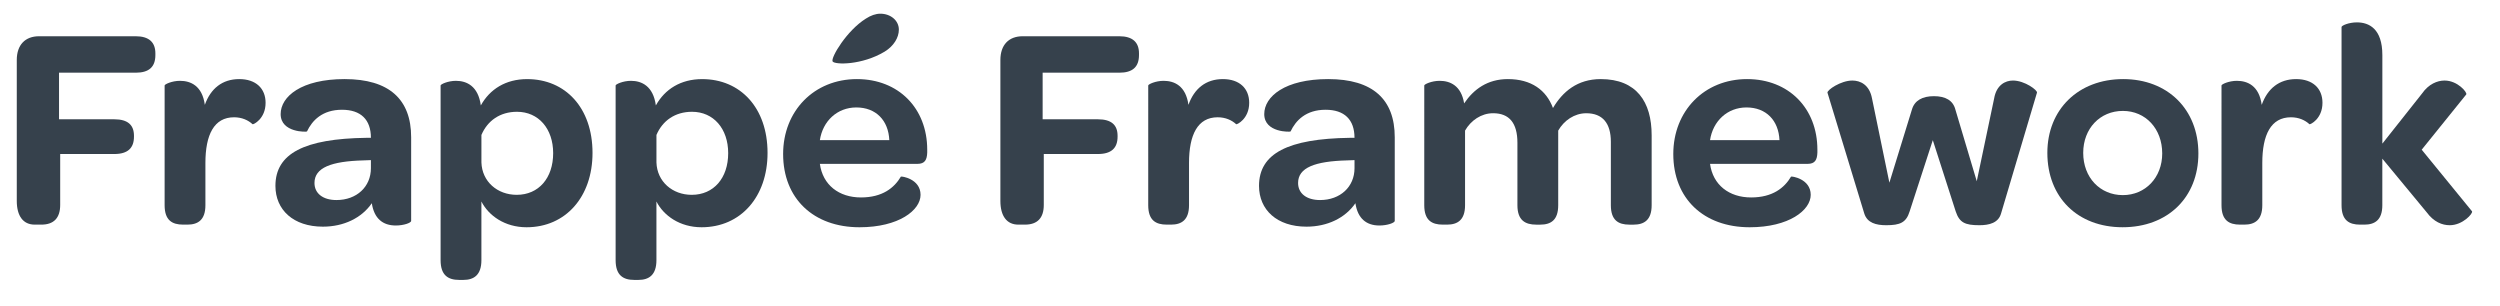 <?xml version="1.0" encoding="utf-8"?>
<!-- Generator: Adobe Illustrator 16.0.4, SVG Export Plug-In . SVG Version: 6.00 Build 0)  -->
<!DOCTYPE svg PUBLIC "-//W3C//DTD SVG 1.1//EN" "http://www.w3.org/Graphics/SVG/1.1/DTD/svg11.dtd">
<svg version="1.1" id="Layer_1" xmlns="http://www.w3.org/2000/svg" xmlns:xlink="http://www.w3.org/1999/xlink" x="0px" y="0px"
	 width="172.833px" height="21.167px" viewBox="0 0 172.833 21.167" enable-background="new 0 0 172.833 21.167"
	 xml:space="preserve">
<g>
	<path fill="#36414C" d="M1.16,13.889V4.147c0-1.041,0.58-1.641,1.541-1.641h6.681c0.92,0,1.36,0.42,1.36,1.18v0.12
		c0,0.82-0.44,1.22-1.36,1.22H4.081v3.221h3.821c0.94,0,1.36,0.4,1.36,1.14v0.06c0,0.78-0.42,1.201-1.36,1.201H4.161v3.521
		c0,0.9-0.44,1.36-1.3,1.36H2.4C1.601,15.53,1.16,14.93,1.16,13.889z"/>
	<path fill="#36414C" d="M14.161,7.248c0.4-1.12,1.2-1.78,2.38-1.78c1.14,0,1.82,0.64,1.82,1.64c0,1.12-0.86,1.521-0.9,1.48
		c-0.3-0.28-0.74-0.48-1.28-0.48c-1.38,0-1.98,1.201-1.98,3.161v2.92c0,1.02-0.52,1.34-1.24,1.34h-0.3c-0.76,0-1.28-0.3-1.28-1.34
		V5.908c0-0.08,0.5-0.32,1.061-0.32C13.181,5.587,13.981,5.928,14.161,7.248z"/>
	<path fill="#36414C" d="M19.041,12.849c0-2.24,2-3.261,6.281-3.321h0.32c0-1.26-0.7-1.94-2-1.94c-1.36,0-2.061,0.74-2.42,1.5
		c0,0.04-1.82,0.1-1.82-1.2c0-1.22,1.44-2.42,4.421-2.42c3.081,0,4.601,1.4,4.601,4.021v5.781c0,0.14-0.52,0.32-1.06,0.32
		c-0.9,0-1.5-0.48-1.66-1.541c-0.7,1.021-1.94,1.621-3.381,1.621C20.281,15.67,19.041,14.509,19.041,12.849z M25.642,11.629v-0.56
		l-0.52,0.02c-2.221,0.06-3.381,0.5-3.381,1.56c0,0.72,0.58,1.181,1.521,1.181C24.662,13.83,25.642,12.909,25.642,11.629z"/>
	<path fill="#36414C" d="M30.46,17.99V5.908c0-0.08,0.5-0.32,1.061-0.32c0.74,0,1.54,0.36,1.72,1.701
		c0.62-1.121,1.72-1.82,3.201-1.82c2.641,0,4.521,1.98,4.521,5.101c0,3.041-1.86,5.141-4.561,5.141c-1.5,0-2.621-0.8-3.121-1.781
		v4.061c0,1.02-0.52,1.36-1.24,1.36h-0.3C30.98,19.351,30.46,19.03,30.46,17.99z M38.242,10.589c0-1.701-1.02-2.861-2.5-2.861
		c-1.18,0-2.041,0.62-2.46,1.601v1.9c0.04,1.32,1.1,2.24,2.44,2.24C37.242,13.469,38.242,12.309,38.242,10.589z"/>
	<path fill="#36414C" d="M42.56,17.99V5.908c0-0.08,0.5-0.32,1.061-0.32c0.74,0,1.54,0.36,1.72,1.701
		c0.62-1.121,1.72-1.82,3.201-1.82c2.641,0,4.521,1.98,4.521,5.101c0,3.041-1.86,5.141-4.561,5.141c-1.5,0-2.621-0.8-3.121-1.781
		v4.061c0,1.02-0.52,1.36-1.24,1.36h-0.3C43.081,19.351,42.56,19.03,42.56,17.99z M50.342,10.589c0-1.701-1.02-2.861-2.5-2.861
		c-1.18,0-2.041,0.62-2.46,1.601v1.9c0.04,1.32,1.1,2.24,2.44,2.24C49.342,13.469,50.342,12.309,50.342,10.589z"/>
	<path fill="#36414C" d="M54.14,10.649c0-2.981,2.141-5.181,5.101-5.181c2.881,0,4.861,2.02,4.861,4.881v0.2
		c-0.02,0.5-0.16,0.78-0.68,0.78H56.68c0.2,1.46,1.32,2.321,2.841,2.321c1.48,0,2.3-0.66,2.76-1.44c0.02-0.04,1.36,0.14,1.36,1.26
		c0,1.06-1.5,2.241-4.221,2.241C56.24,15.71,54.14,13.729,54.14,10.649z M56.68,9.688h4.801c-0.06-1.36-0.92-2.26-2.281-2.26
		C57.88,7.428,56.88,8.368,56.68,9.688z M59.861,1.287c0.34-0.22,0.68-0.34,1-0.34c0.72,0,1.28,0.48,1.28,1.1
		c0,0.56-0.36,1.14-0.98,1.521c-1.56,0.94-3.44,0.92-3.601,0.68C57.42,3.987,58.541,2.107,59.861,1.287z"/>
	<path fill="#36414C" d="M69.16,13.889V4.147c0-1.041,0.58-1.641,1.541-1.641h6.681c0.92,0,1.36,0.42,1.36,1.18v0.12
		c0,0.82-0.44,1.22-1.36,1.22h-5.301v3.221h3.821c0.94,0,1.36,0.4,1.36,1.14v0.06c0,0.78-0.42,1.201-1.36,1.201H72.16v3.521
		c0,0.9-0.44,1.36-1.3,1.36H70.4C69.6,15.53,69.16,14.93,69.16,13.889z"/>
	<path fill="#36414C" d="M82.161,7.248c0.4-1.12,1.2-1.78,2.38-1.78c1.141,0,1.82,0.64,1.82,1.64c0,1.12-0.86,1.521-0.9,1.48
		c-0.3-0.28-0.74-0.48-1.28-0.48c-1.38,0-1.98,1.201-1.98,3.161v2.92c0,1.02-0.52,1.34-1.24,1.34h-0.3c-0.76,0-1.28-0.3-1.28-1.34
		V5.908c0-0.08,0.5-0.32,1.061-0.32C81.181,5.587,81.98,5.928,82.161,7.248z"/>
	<path fill="#36414C" d="M87.04,12.849c0-2.24,2-3.261,6.281-3.321h0.32c0-1.26-0.7-1.94-2-1.94c-1.36,0-2.061,0.74-2.42,1.5
		c0,0.04-1.82,0.1-1.82-1.2c0-1.22,1.44-2.42,4.421-2.42c3.081,0,4.601,1.4,4.601,4.021v5.781c0,0.14-0.52,0.32-1.06,0.32
		c-0.9,0-1.5-0.48-1.66-1.541c-0.7,1.021-1.94,1.621-3.381,1.621C88.28,15.67,87.04,14.509,87.04,12.849z M93.642,11.629v-0.56
		l-0.52,0.02c-2.221,0.06-3.381,0.5-3.381,1.56c0,0.72,0.58,1.181,1.521,1.181C92.661,13.83,93.642,12.909,93.642,11.629z"/>
	<path fill="#36414C" d="M101.22,7.148c0.66-0.98,1.621-1.68,3.021-1.68c1.621,0,2.661,0.76,3.121,2c0.66-1.12,1.681-2,3.301-2
		c2.48,0,3.521,1.58,3.521,3.881v4.841c0,1.02-0.52,1.34-1.24,1.34h-0.3c-0.76,0-1.28-0.3-1.28-1.34V9.809c0-1.3-0.58-1.98-1.7-1.98
		c-0.82,0-1.541,0.5-1.94,1.2v5.161c0,1.02-0.5,1.34-1.24,1.34h-0.28c-0.76,0-1.3-0.3-1.3-1.34V9.869c0-1.36-0.56-2.041-1.68-2.041
		c-0.82,0-1.541,0.5-1.94,1.2v5.161c0,1.02-0.52,1.34-1.24,1.34h-0.3c-0.76,0-1.28-0.3-1.28-1.34V5.908c0-0.08,0.5-0.32,1.061-0.32
		C100.24,5.587,101.02,5.908,101.22,7.148z"/>
	<path fill="#36414C" d="M115.68,10.649c0-2.981,2.141-5.181,5.101-5.181c2.881,0,4.861,2.02,4.861,4.881v0.2
		c-0.02,0.5-0.16,0.78-0.68,0.78h-6.742c0.2,1.46,1.32,2.321,2.841,2.321c1.48,0,2.3-0.66,2.76-1.44c0.02-0.04,1.36,0.14,1.36,1.26
		c0,1.06-1.5,2.241-4.221,2.241C117.78,15.71,115.68,13.729,115.68,10.649z M118.22,9.688h4.801c-0.06-1.36-0.92-2.26-2.281-2.26
		C119.42,7.428,118.42,8.368,118.22,9.688z"/>
	<path fill="#36414C" d="M128.88,14.75l-2.541-8.342c-0.04-0.18,0.92-0.84,1.72-0.84c0.54,0,1.18,0.28,1.36,1.241l1.2,5.821
		l1.56-5.061c0.18-0.62,0.72-0.92,1.521-0.92s1.32,0.3,1.48,0.92l1.48,4.961l1.201-5.721c0.16-0.94,0.78-1.241,1.3-1.241
		c0.82,0,1.721,0.68,1.661,0.84l-2.48,8.342c-0.18,0.66-0.82,0.82-1.5,0.82c-1,0-1.38-0.18-1.64-0.96l-1.581-4.921l-1.6,4.921
		c-0.24,0.78-0.66,0.96-1.621,0.96C129.7,15.57,129.08,15.41,128.88,14.75z"/>
	<path fill="#36414C" d="M141.54,10.569c0-3.001,2.141-5.101,5.241-5.101c3.081,0,5.201,2.1,5.201,5.141
		c0,3.041-2.121,5.101-5.241,5.101C143.64,15.71,141.54,13.649,141.54,10.569z M149.481,10.609c0-1.701-1.14-2.941-2.721-2.941
		s-2.741,1.22-2.741,2.901c0,1.7,1.16,2.92,2.741,2.92C148.321,13.489,149.481,12.269,149.481,10.609z"/>
	<path fill="#36414C" d="M156.36,7.248c0.4-1.12,1.2-1.78,2.38-1.78c1.141,0,1.82,0.64,1.82,1.64c0,1.12-0.86,1.521-0.9,1.48
		c-0.3-0.28-0.74-0.48-1.28-0.48c-1.38,0-1.98,1.201-1.98,3.161v2.92c0,1.02-0.52,1.34-1.24,1.34h-0.3c-0.76,0-1.28-0.3-1.28-1.34
		V5.908c0-0.08,0.5-0.32,1.061-0.32C155.38,5.587,156.18,5.928,156.36,7.248z"/>
	<path fill="#36414C" d="M161.879,14.189V1.867c0-0.1,0.5-0.32,1.061-0.32c0.84,0,1.76,0.44,1.76,2.26v6.122l2.741-3.461
		c0.46-0.66,1.06-0.9,1.56-0.9c0.9,0,1.581,0.82,1.5,0.96l-3.081,3.821l3.48,4.261c0.08,0.14-0.64,0.96-1.54,0.96
		c-0.521,0-1.101-0.22-1.601-0.9l-3.061-3.701v3.221c0,1.02-0.52,1.34-1.24,1.34h-0.3C162.4,15.53,161.879,15.229,161.879,14.189z"
		/>
</g>
<g>
</g>
<g>
</g>
<g>
</g>
<g>
</g>
<g>
</g>
<g>
</g>
<g>
</g>
<g>
</g>
<g>
</g>
<g>
</g>
<g>
</g>
<g>
</g>
<g>
</g>
<g>
</g>
<g>
</g>
</svg>
